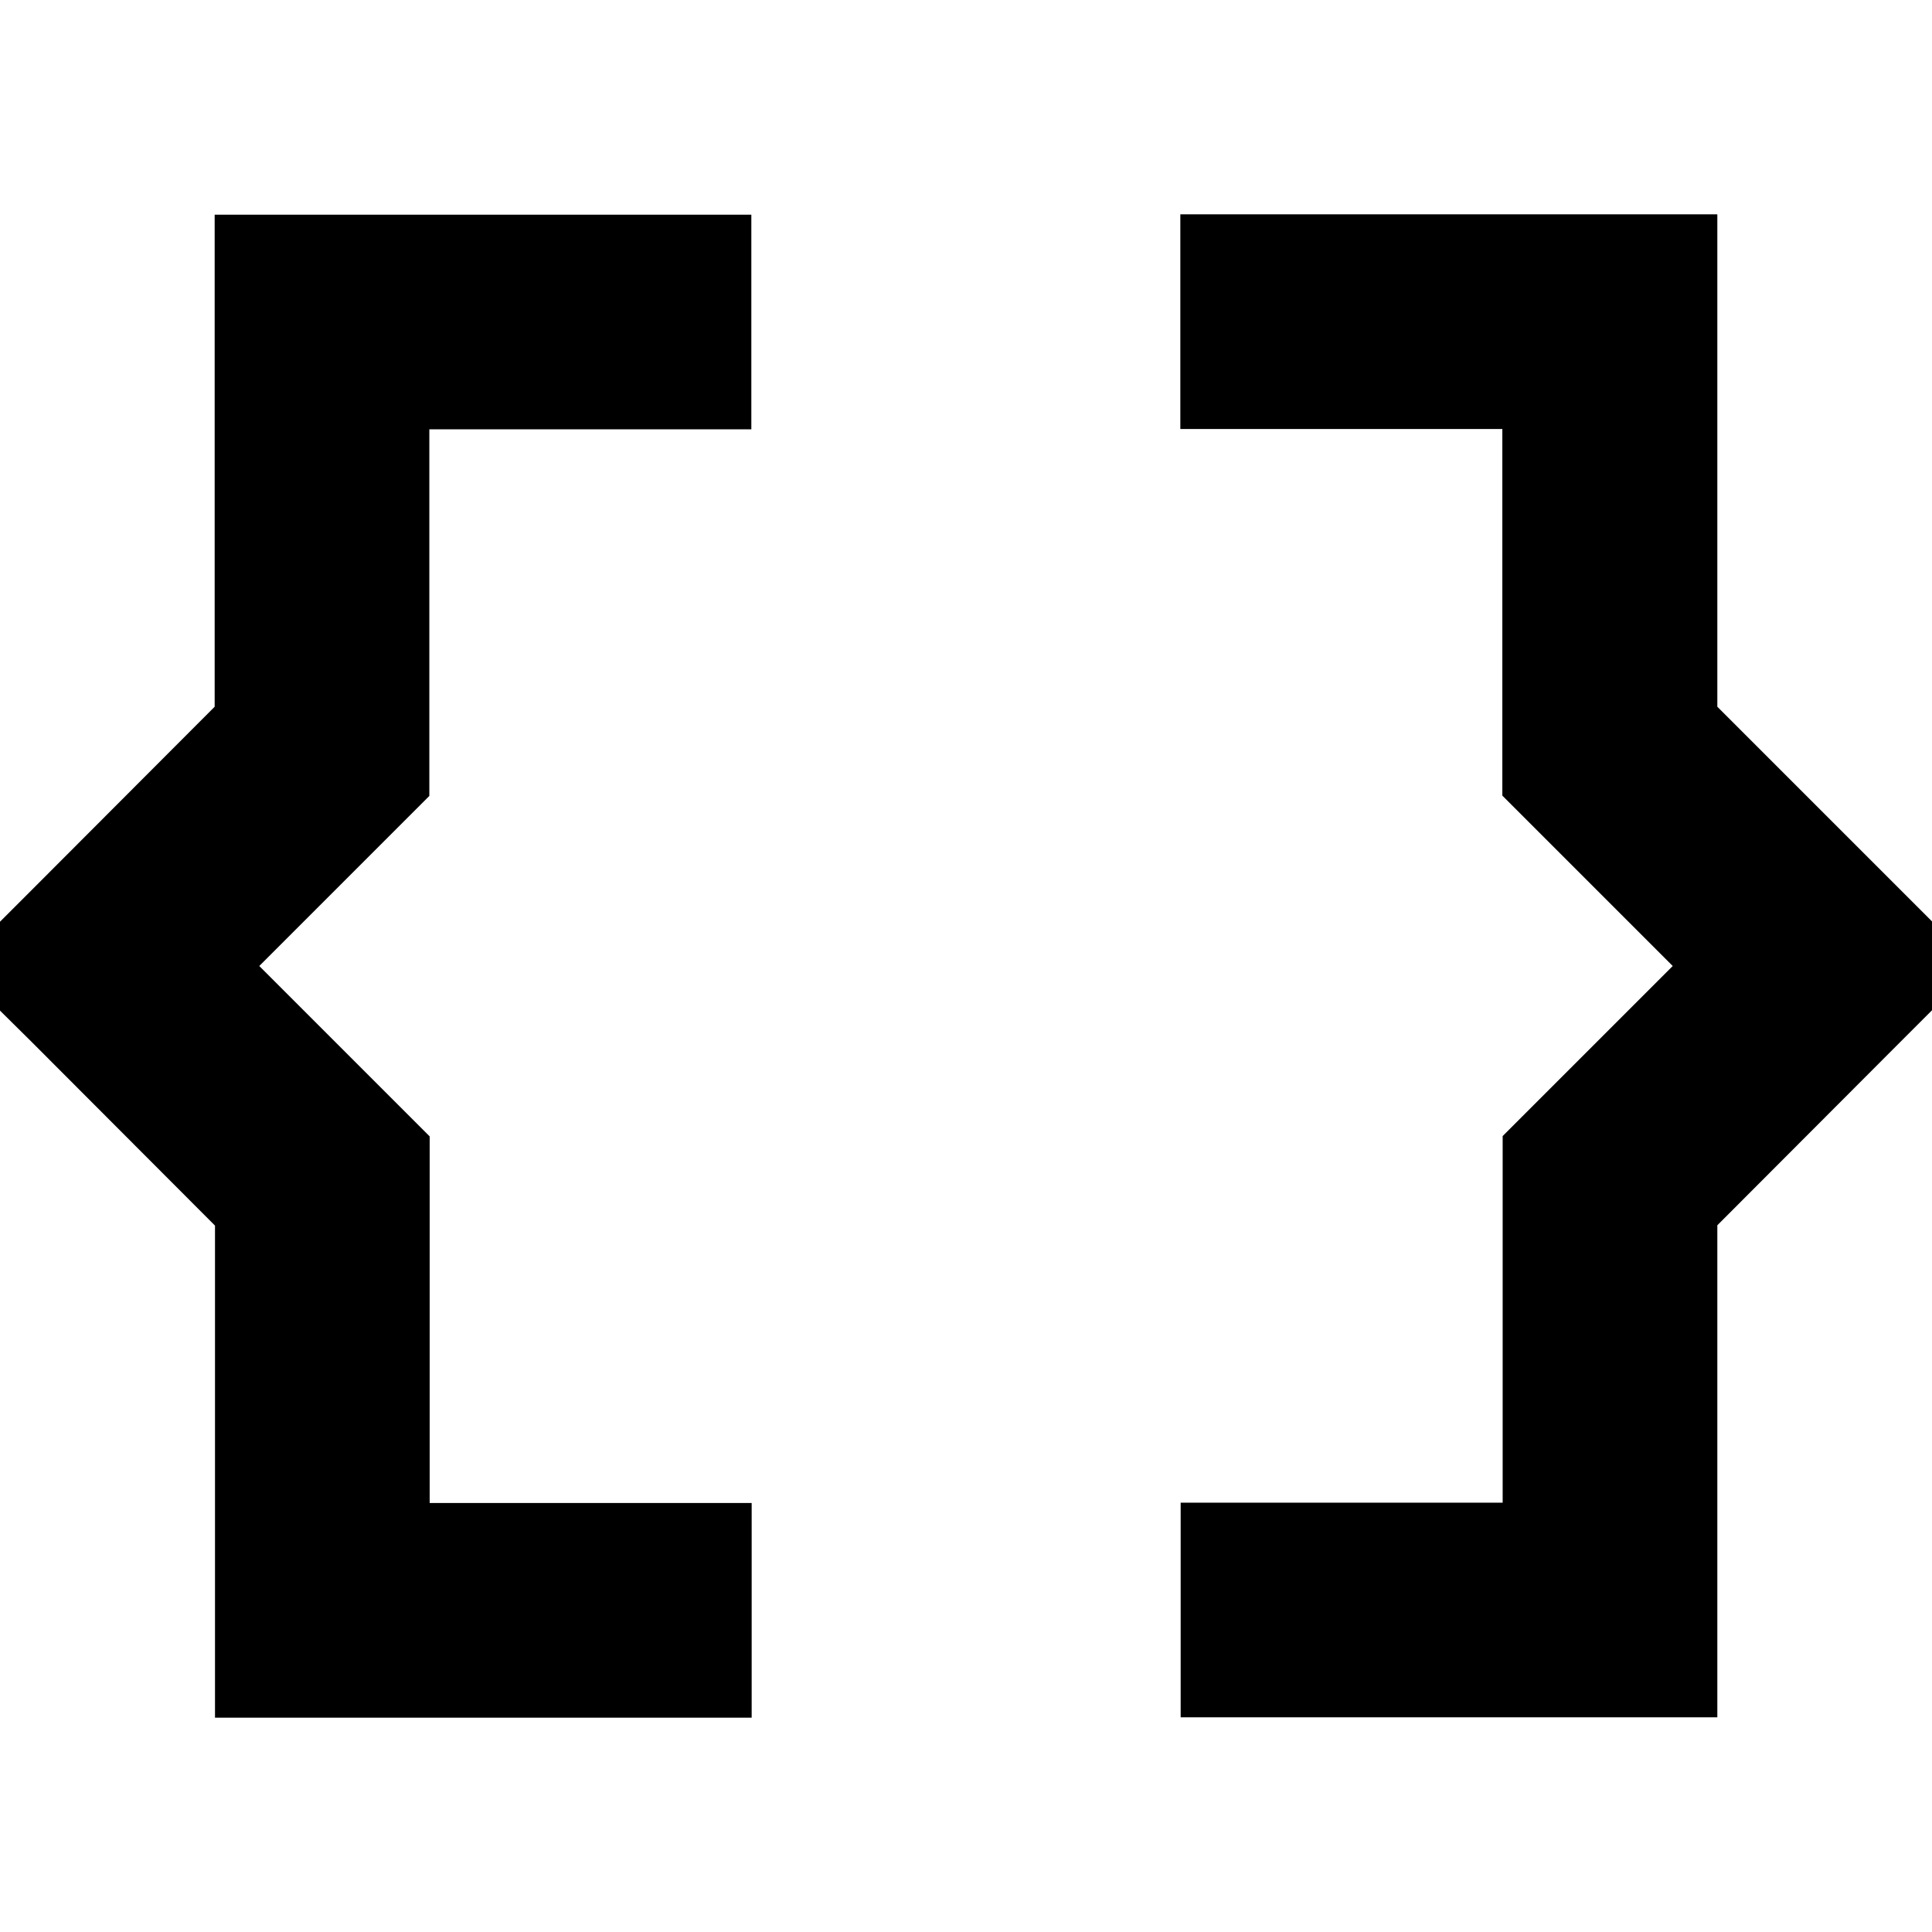 <svg xmlns="http://www.w3.org/2000/svg" width="24" height="24" viewBox="0 0 576 512"><path d="M64 32l32 0 96 0 32 0 0 64-32 0-64 0 0 96 0 13.3-9.4 9.4L77.3 256l41.4 41.4 9.4 9.4 0 13.3 0 96 64 0 32 0 0 64-32 0-96 0-32 0 0-32 0-114.7L9.4 278.6 0 269.3l0-26.5 9.4-9.4L64 178.7 64 64l0-32zm448 0l0 32 0 114.7 54.6 54.6 9.4 9.4 0 26.5-9.4 9.4L512 333.3 512 448l0 32-32 0-96 0-32 0 0-64 32 0 64 0 0-96 0-13.3 9.4-9.4L498.7 256l-41.4-41.4-9.4-9.4 0-13.3 0-96-64 0-32 0 0-64 32 0 96 0 32 0z"/></svg>